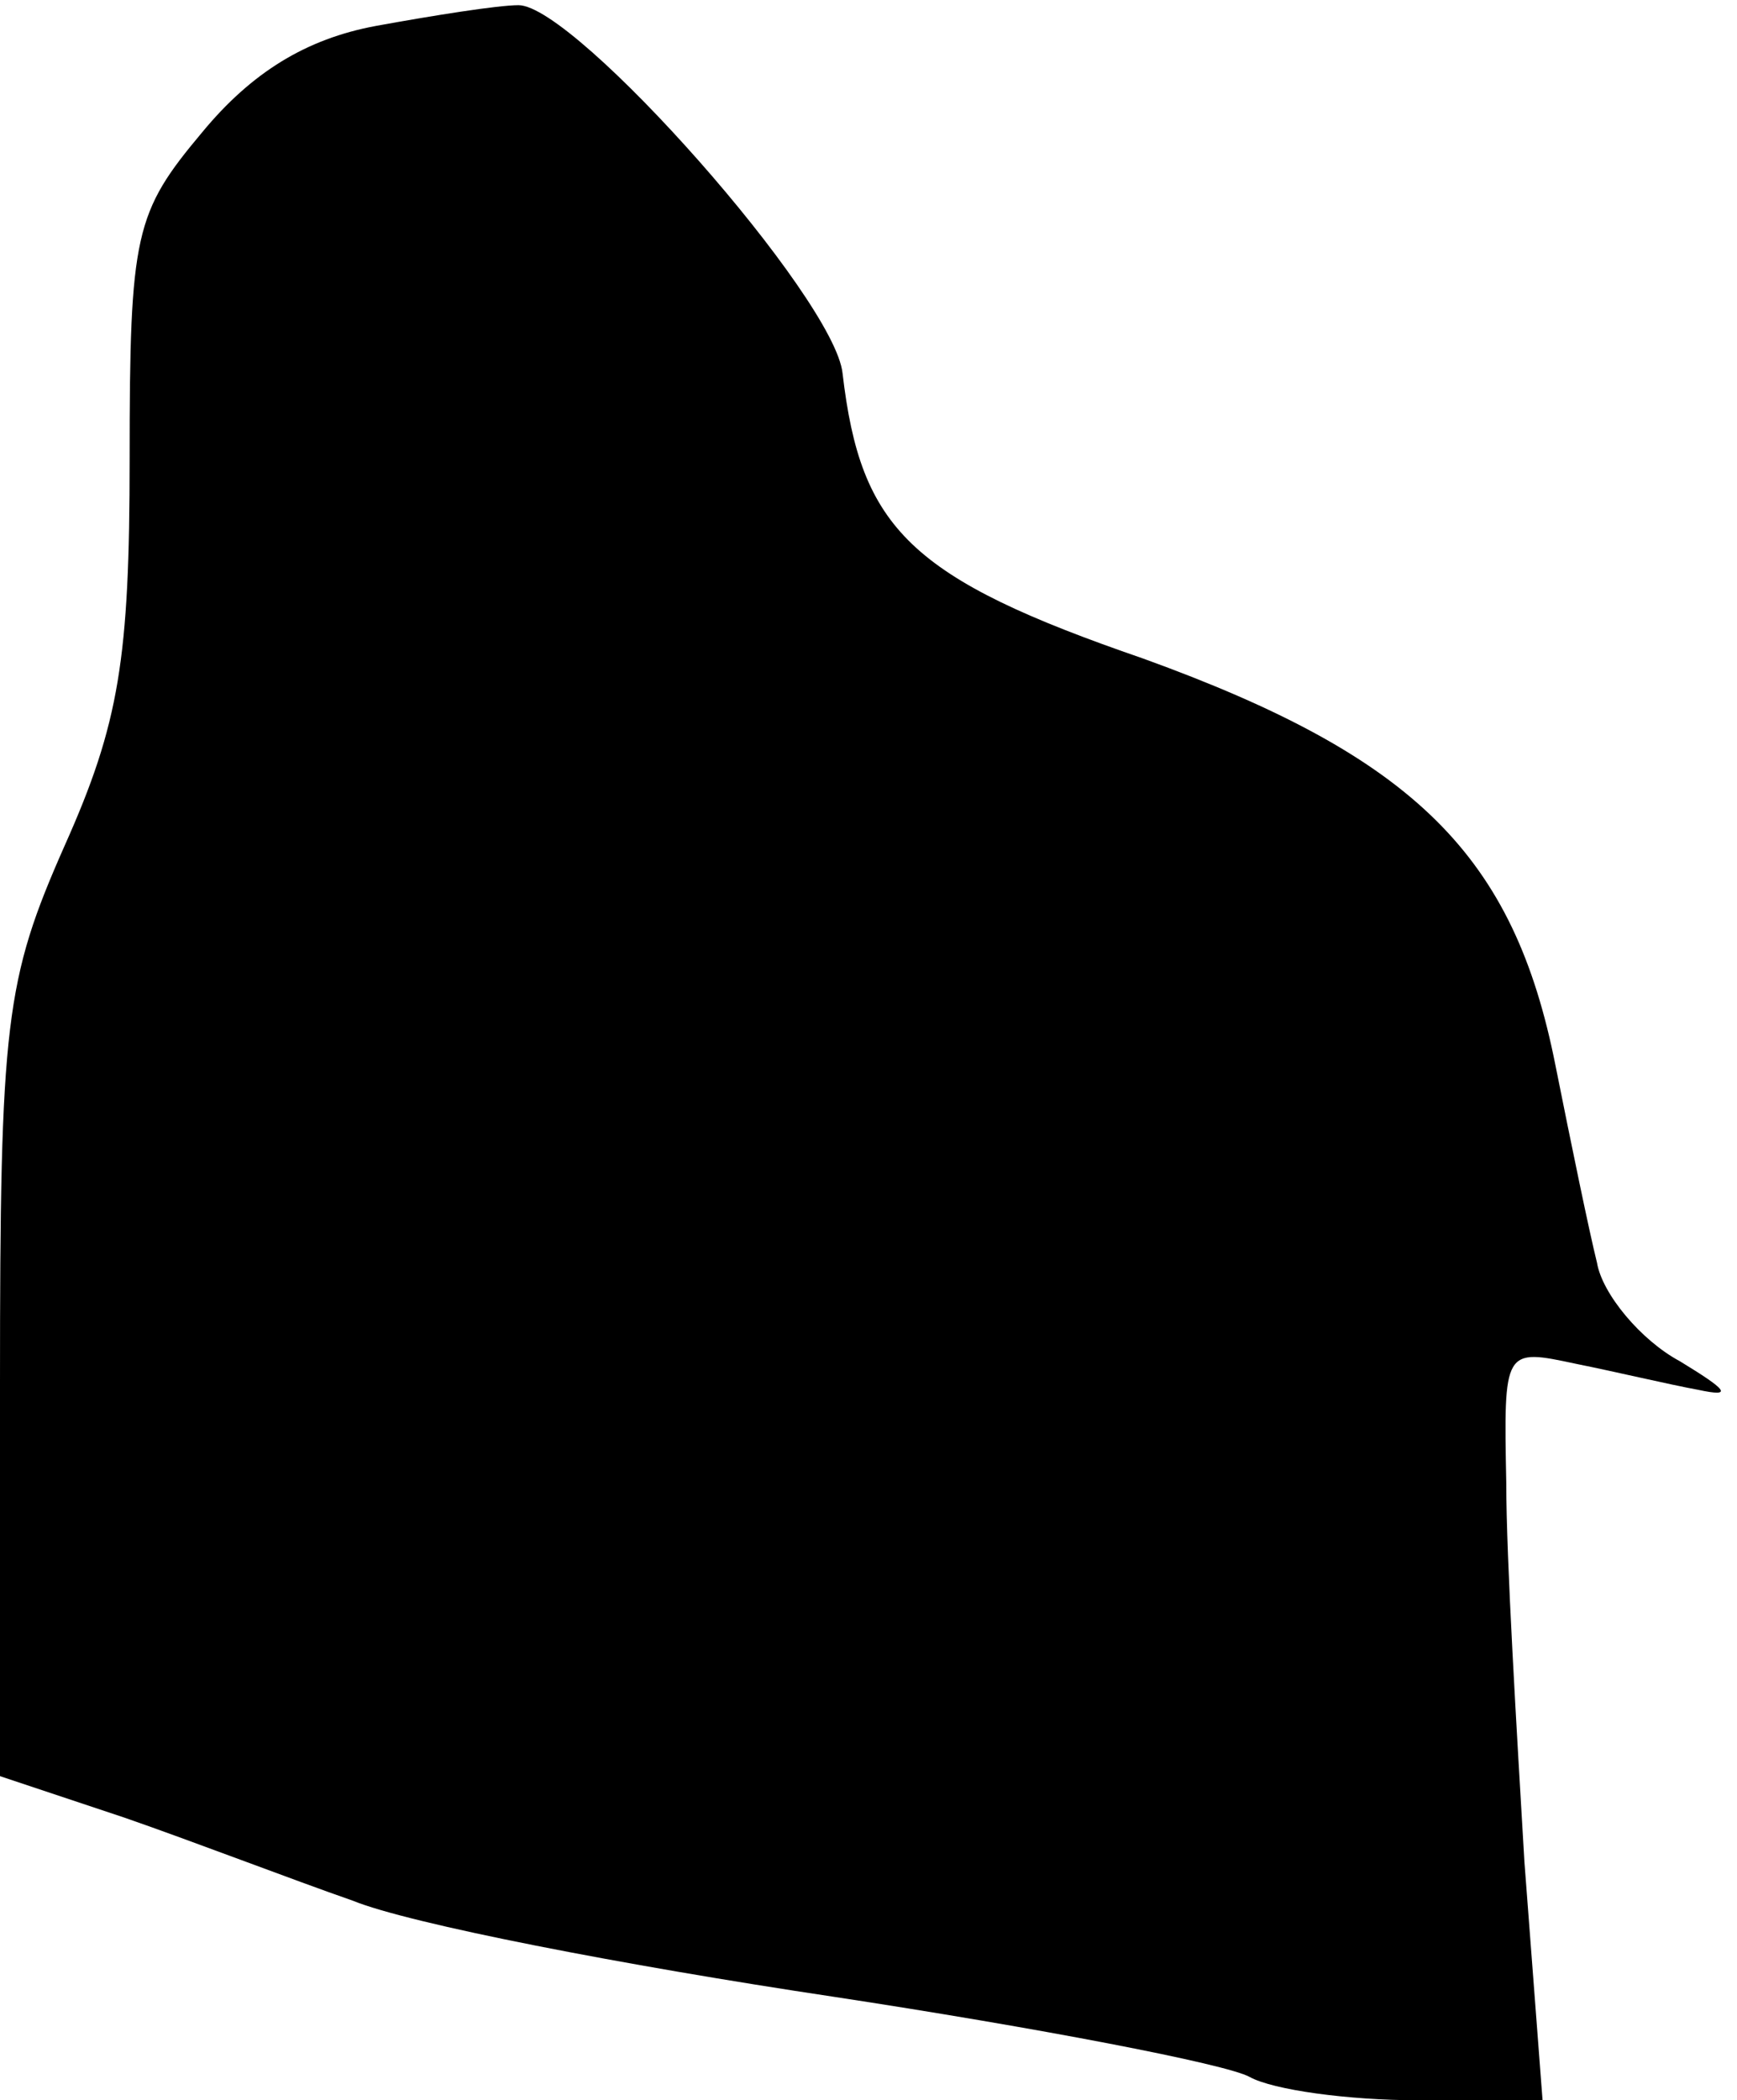 <?xml version="1.0" standalone="no"?>
<!DOCTYPE svg PUBLIC "-//W3C//DTD SVG 20010904//EN"
 "http://www.w3.org/TR/2001/REC-SVG-20010904/DTD/svg10.dtd">
<svg version="1.0" xmlns="http://www.w3.org/2000/svg"
 width="67pt" height="81pt" viewBox="0 0 67 81"
 preserveAspectRatio="xMidYMid meet">
<g transform="translate(0,81) scale(0.1,-0.1)"
fill="#000000" stroke="none">
<path fill="#000000" stroke="none" d="M145 800 c-27 -5 -48 -18 -67 -41 -26
-31 -28 -39 -28 -126 0 -77 -4 -102 -25 -149 -23 -52 -25 -68 -25 -208 l0
-151 48 -16 c26 -9 65 -24 88 -32 22 -9 105 -25 185 -37 79 -12 152 -26 161
-31 9 -5 38 -9 65 -9 l48 0 -7 92 c-3 51 -7 117 -7 146 -1 52 -1 52 27 46 15
-3 36 -8 47 -10 14 -3 11 0 -7 11 -15 8 -30 26 -32 38 -3 12 -10 46 -16 76
-16 81 -54 119 -159 157 -90 31 -109 50 -116 110 -3 29 -103 142 -125 142 -8
0 -33 -4 -55 -8z"/>
</g>
</svg>
